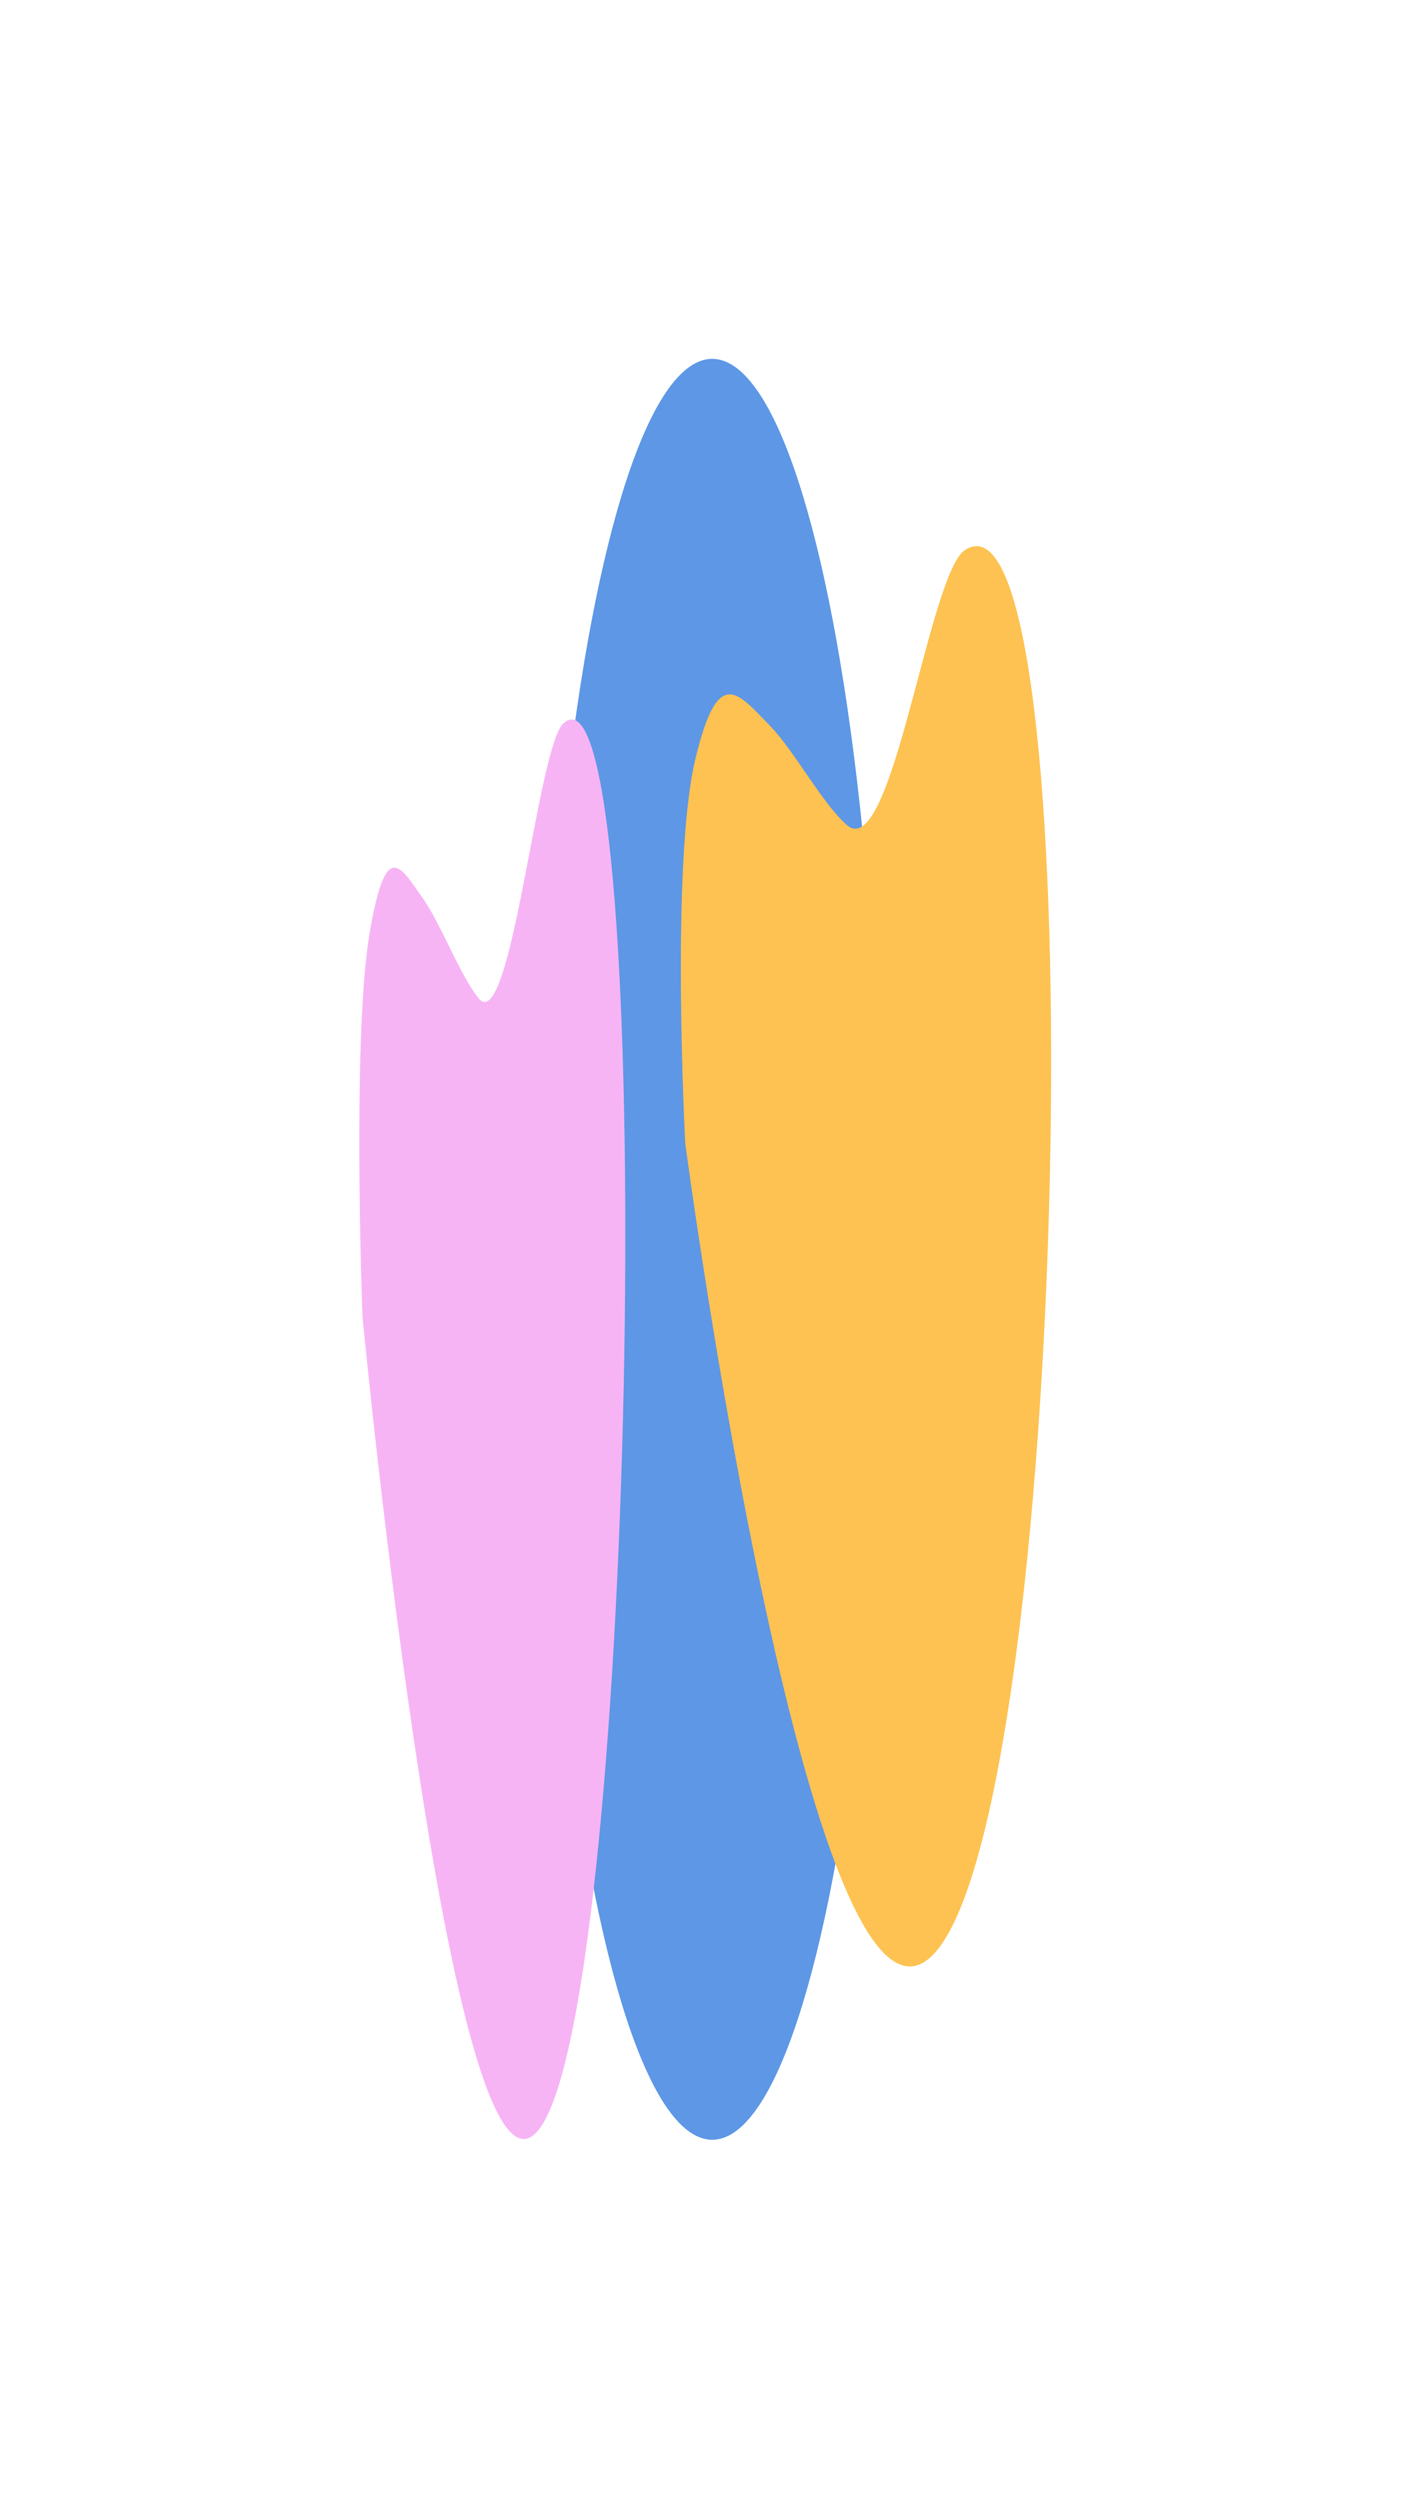 <svg width="1138" height="2017" viewBox="0 0 1138 2017" fill="none" xmlns="http://www.w3.org/2000/svg">
<g style="mix-blend-mode:hard-light" filter="url(#filter0_f_212_4366)">
<ellipse cx="574.835" cy="1008.35" rx="137.444" ry="718.713" fill="#5D97E6"/>
</g>
<g style="mix-blend-mode:hard-light" filter="url(#filter1_f_212_4366)">
<path d="M683.31 665.765C719.834 698.508 749.43 463.341 778.704 444.034C882.695 375.446 865.558 1426.92 758.556 1571.21C657.324 1707.71 553.058 922.858 553.058 922.858C553.058 922.858 541.066 696.765 561.216 612.665C579.4 536.767 594.956 558.599 620.959 585.268C641.503 606.337 662.602 647.201 683.31 665.765Z" fill="#FDC251"/>
</g>
<g style="mix-blend-mode:hard-light" filter="url(#filter2_f_212_4366)">
<path d="M386.114 805.551C412.352 838.276 433.613 603.235 454.642 583.939C529.347 515.387 517.036 1566.3 440.169 1710.51C367.446 1846.94 292.544 1062.51 292.544 1062.51C292.544 1062.51 283.929 836.534 298.404 752.479C311.468 676.622 322.643 698.442 341.322 725.097C356.08 746.155 371.238 786.997 386.114 805.551Z" fill="#F7B4F5"/>
</g>
<defs>
<filter id="filter0_f_212_4366" x="148.27" y="0.513" width="853.129" height="2015.67" filterUnits="userSpaceOnUse" color-interpolation-filters="sRGB">
<feFlood flood-opacity="0" result="BackgroundImageFix"/>
<feBlend mode="normal" in="SourceGraphic" in2="BackgroundImageFix" result="shape"/>
<feGaussianBlur stdDeviation="144.56" result="effect1_foregroundBlur_212_4366"/>
</filter>
<filter id="filter1_f_212_4366" x="260.396" y="151.702" width="877.091" height="1724.57" filterUnits="userSpaceOnUse" color-interpolation-filters="sRGB">
<feFlood flood-opacity="0" result="BackgroundImageFix"/>
<feBlend mode="normal" in="SourceGraphic" in2="BackgroundImageFix" result="shape"/>
<feGaussianBlur stdDeviation="144.56" result="effect1_foregroundBlur_212_4366"/>
</filter>
<filter id="filter2_f_212_4366" x="0.88" y="291.609" width="792.928" height="1723.95" filterUnits="userSpaceOnUse" color-interpolation-filters="sRGB">
<feFlood flood-opacity="0" result="BackgroundImageFix"/>
<feBlend mode="normal" in="SourceGraphic" in2="BackgroundImageFix" result="shape"/>
<feGaussianBlur stdDeviation="144.56" result="effect1_foregroundBlur_212_4366"/>
</filter>
</defs>
</svg>
